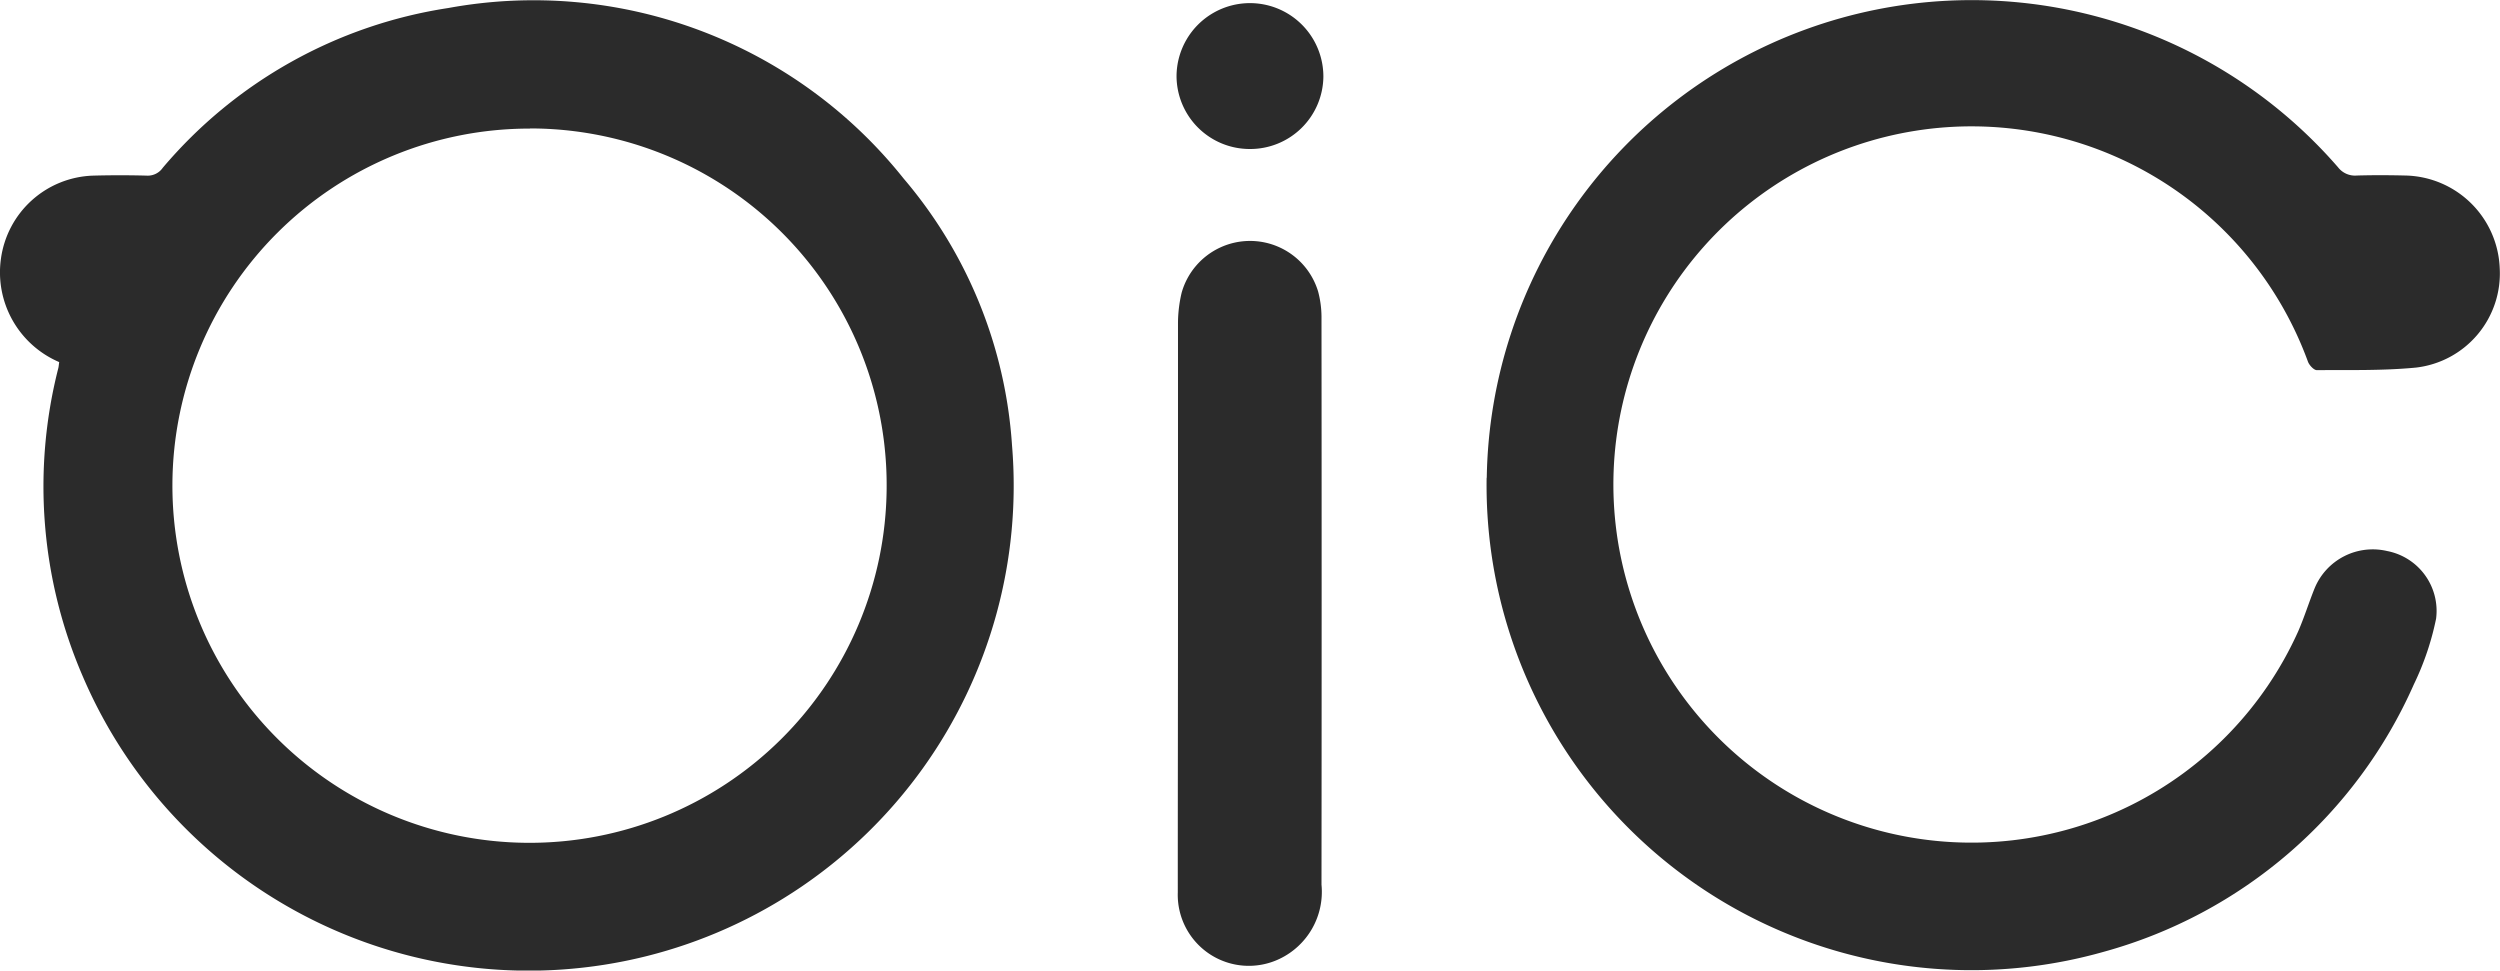<svg xmlns="http://www.w3.org/2000/svg" width="87.919" height="34.132" viewBox="0 0 87.919 34.132"><defs><style>.a{fill:#2b2b2b;}</style></defs><g transform="translate(-1883.274 -374.824)"><g transform="translate(1883.274 374.824)"><path class="a" d="M1885.356,388.1a3.432,3.432,0,0,1-2.048-3.642,3.381,3.381,0,0,1,3.223-2.915q.959-.027,1.921,0a.639.639,0,0,0,.545-.275,16.376,16.376,0,0,1,10.043-5.62,16.636,16.636,0,0,1,16.015,6,16.09,16.09,0,0,1,3.809,9.377,17.056,17.056,0,0,1-32.674,8.139,16.831,16.831,0,0,1-.863-10.861C1885.341,388.24,1885.344,388.176,1885.356,388.1Zm16.553-8.212a12.559,12.559,0,1,0,12.546,12.656A12.541,12.541,0,0,0,1901.91,379.883Z" transform="translate(-1883.274 -375.366)"/><path class="a" d="M2563.333,391.62a17.056,17.056,0,0,1,29.938-10.912.752.752,0,0,0,.656.289c.576-.017,1.153-.014,1.729,0a3.392,3.392,0,0,1,3.3,3.254,3.333,3.333,0,0,1-2.943,3.5c-1.156.112-2.327.082-3.491.09-.1,0-.26-.169-.308-.293a12.595,12.595,0,1,0-.352,9.494c.22-.5.382-1.031.589-1.54a2.211,2.211,0,0,1,2.544-1.3,2.145,2.145,0,0,1,1.724,2.377,9.791,9.791,0,0,1-.784,2.316,16.788,16.788,0,0,1-10.9,9.4,17.054,17.054,0,0,1-21.707-16.664Z" transform="translate(-2511.047 -374.824)"/><path class="a" d="M2422.063,497.706c0-3.318,0-6.637,0-9.955a4.726,4.726,0,0,1,.129-1.063,2.5,2.5,0,0,1,4.8-.037,3.526,3.526,0,0,1,.118.871q.01,9.993,0,19.987a2.61,2.61,0,0,1-1.48,2.61,2.5,2.5,0,0,1-3.574-2.342C2422.055,504.419,2422.063,501.063,2422.063,497.706Z" transform="translate(-2380.636 -476.396)"/><path class="a" d="M2423.991,381.156a2.574,2.574,0,0,1-2.573-2.557,2.582,2.582,0,1,1,5.164.018A2.573,2.573,0,0,1,2423.991,381.156Z" transform="translate(-2380.042 -375.916)"/></g></g></svg>